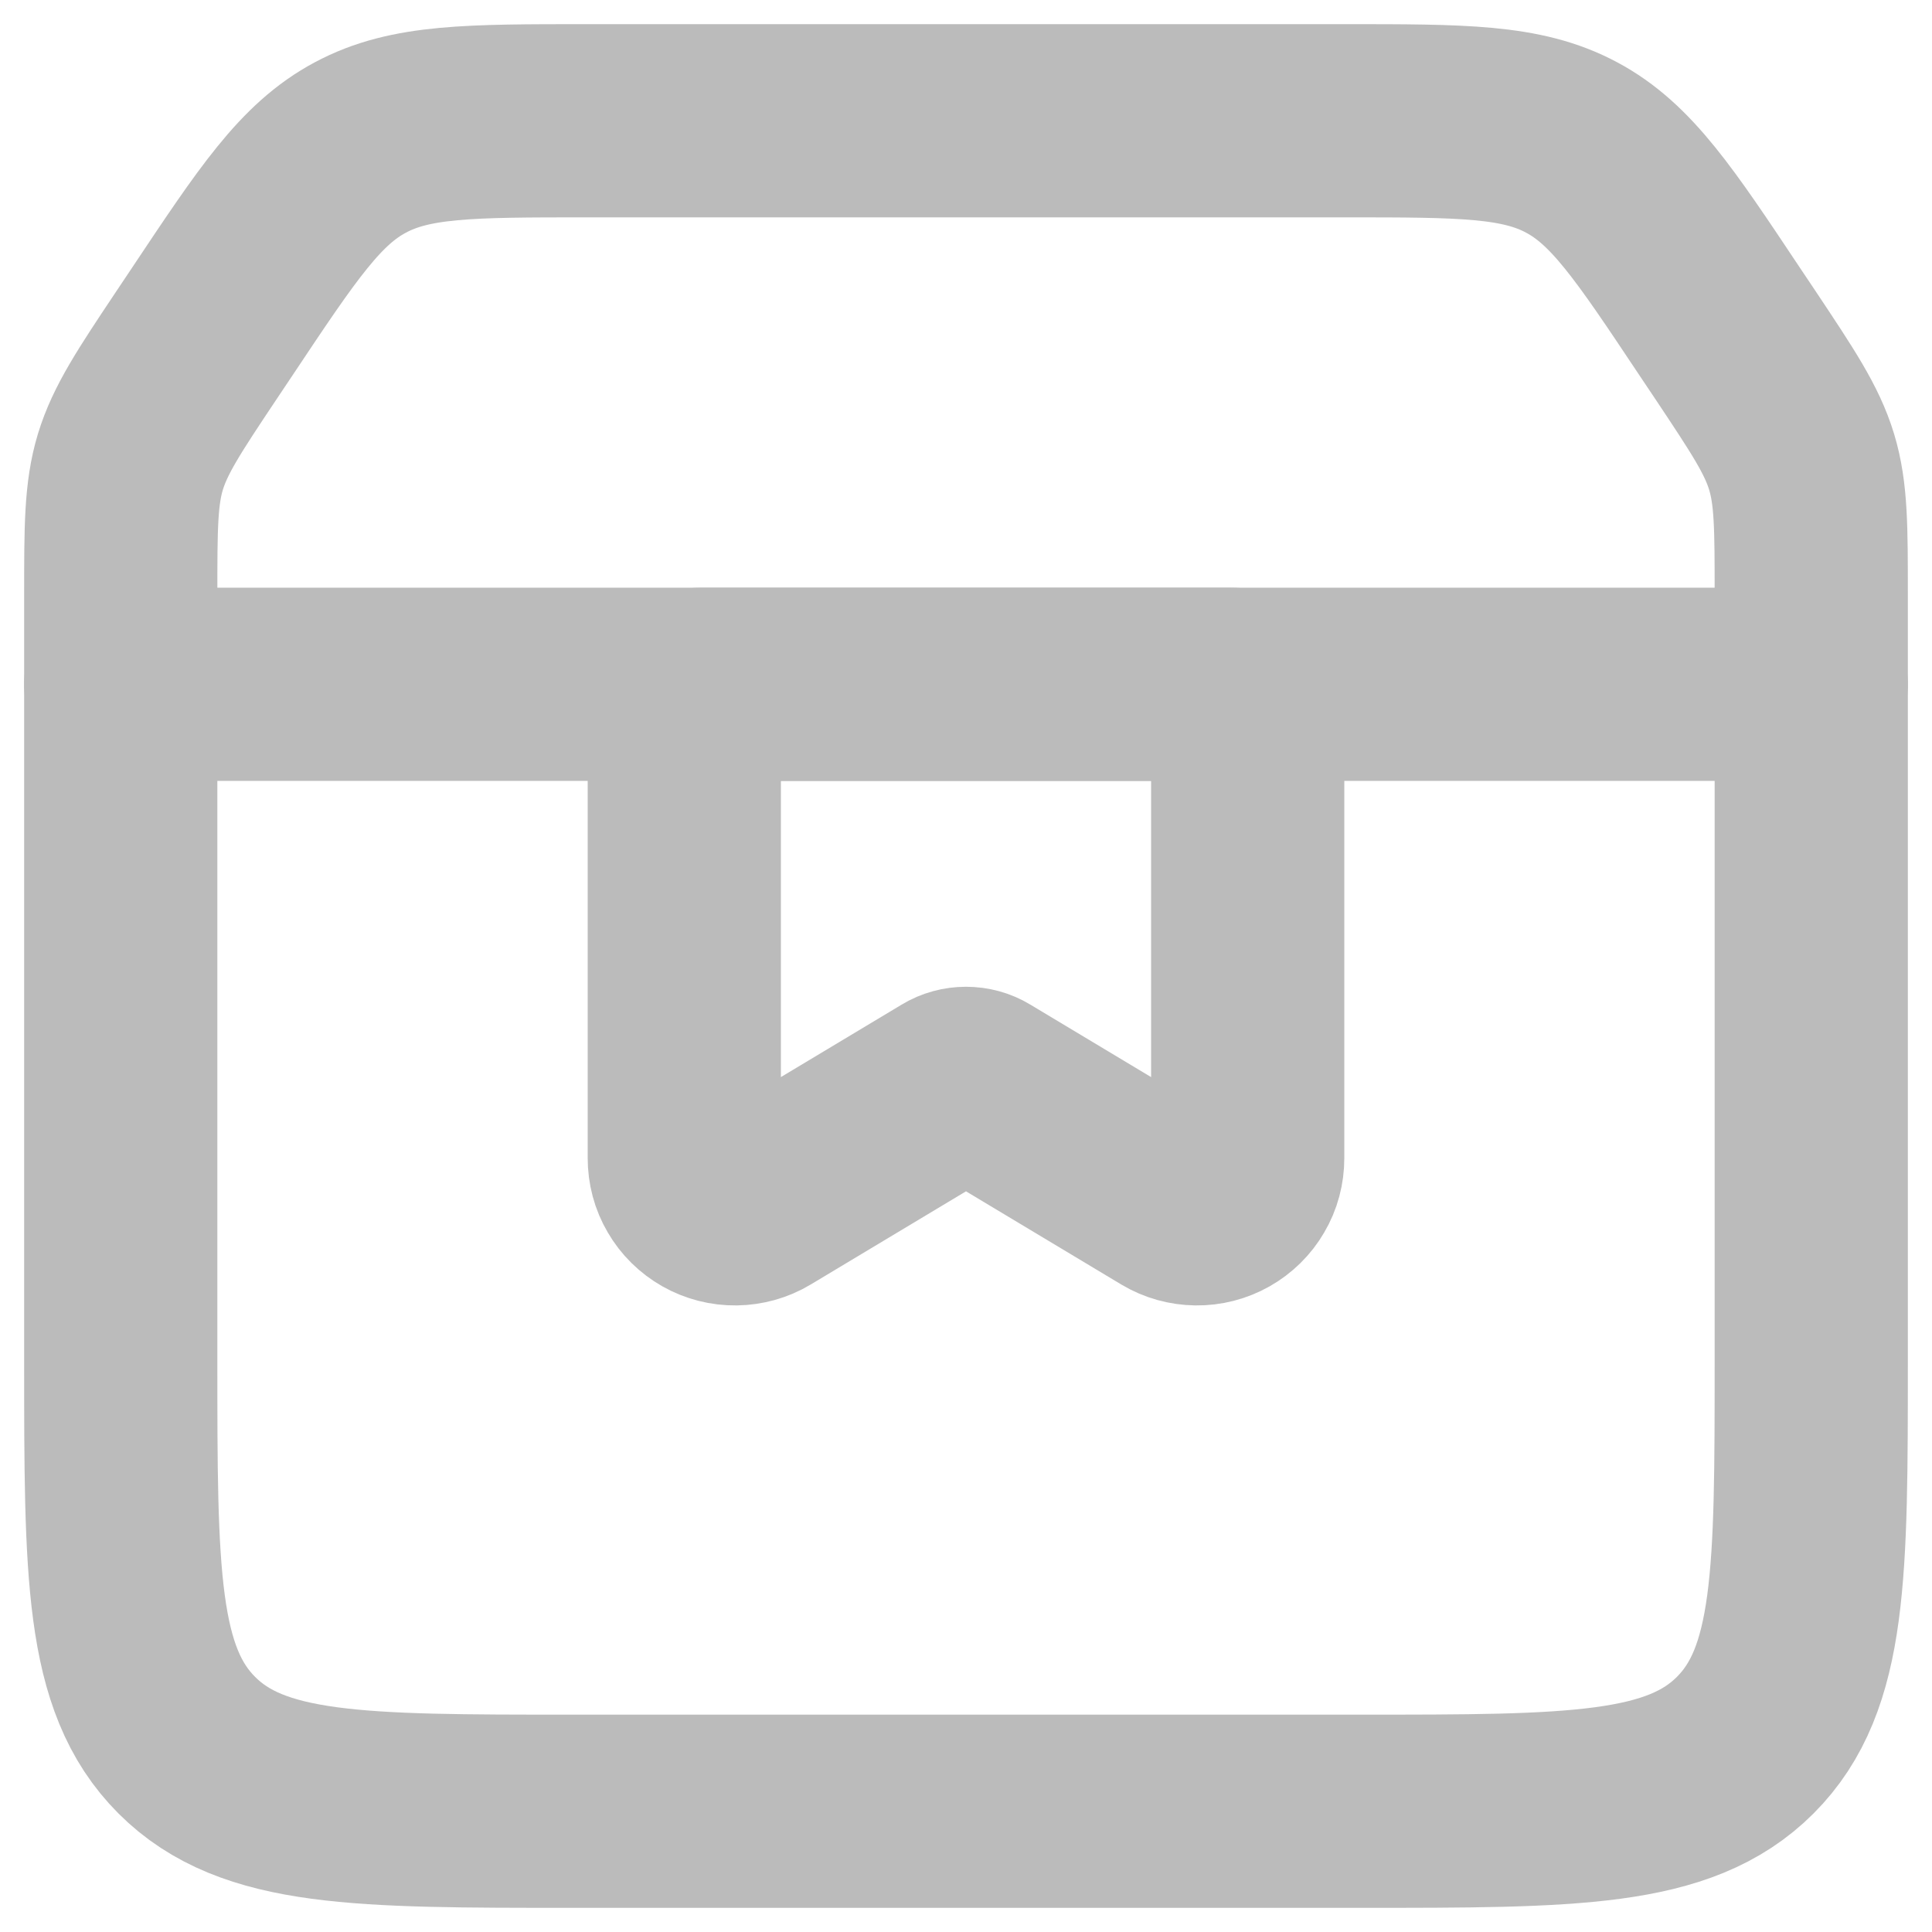 <svg width="16" height="16" viewBox="0 0 16 16" fill="none" xmlns="http://www.w3.org/2000/svg">
<g id="Group">
<path id="Vector" d="M1 4.93C1 4.369 1 4.088 1.08 3.824C1.161 3.56 1.315 3.326 1.627 2.859L1.758 2.663C2.301 1.848 2.572 1.441 2.985 1.221C3.398 1 3.887 1 4.865 1H11.135C12.113 1 12.602 1 13.015 1.221C13.427 1.441 13.699 1.848 14.241 2.662L14.373 2.859C14.684 3.326 14.839 3.559 14.92 3.824C15 4.088 15 4.369 15 4.93V11.267C15 13.027 15 13.906 14.453 14.453C13.906 15 13.027 15 11.267 15H4.733C2.973 15 2.094 15 1.547 14.453C1 13.906 1 13.027 1 11.267V4.93Z" stroke="#BBBBBB" stroke-width="1.6"/>
<path id="Vector_2" d="M1 5.667H15" stroke="#BBBBBB" stroke-width="1.6" stroke-linecap="round"/>
<path id="Vector_3" d="M5.667 5.807C5.667 5.77 5.681 5.734 5.708 5.708C5.734 5.681 5.77 5.667 5.807 5.667H10.193C10.23 5.667 10.266 5.681 10.292 5.708C10.319 5.734 10.333 5.77 10.333 5.807V9.591C10.333 9.666 10.314 9.739 10.276 9.803C10.239 9.867 10.185 9.92 10.12 9.957C10.056 9.993 9.983 10.012 9.909 10.011C9.834 10.01 9.762 9.99 9.698 9.952L8.12 9.005C8.084 8.983 8.043 8.972 8 8.972C7.958 8.972 7.916 8.983 7.88 9.005L6.302 9.952C6.239 9.99 6.166 10.01 6.092 10.011C6.017 10.012 5.944 9.993 5.88 9.957C5.815 9.92 5.761 9.867 5.724 9.803C5.686 9.739 5.667 9.666 5.667 9.591V5.807Z" stroke="#BBBBBB" stroke-width="1.6"/>
</g>
</svg>
